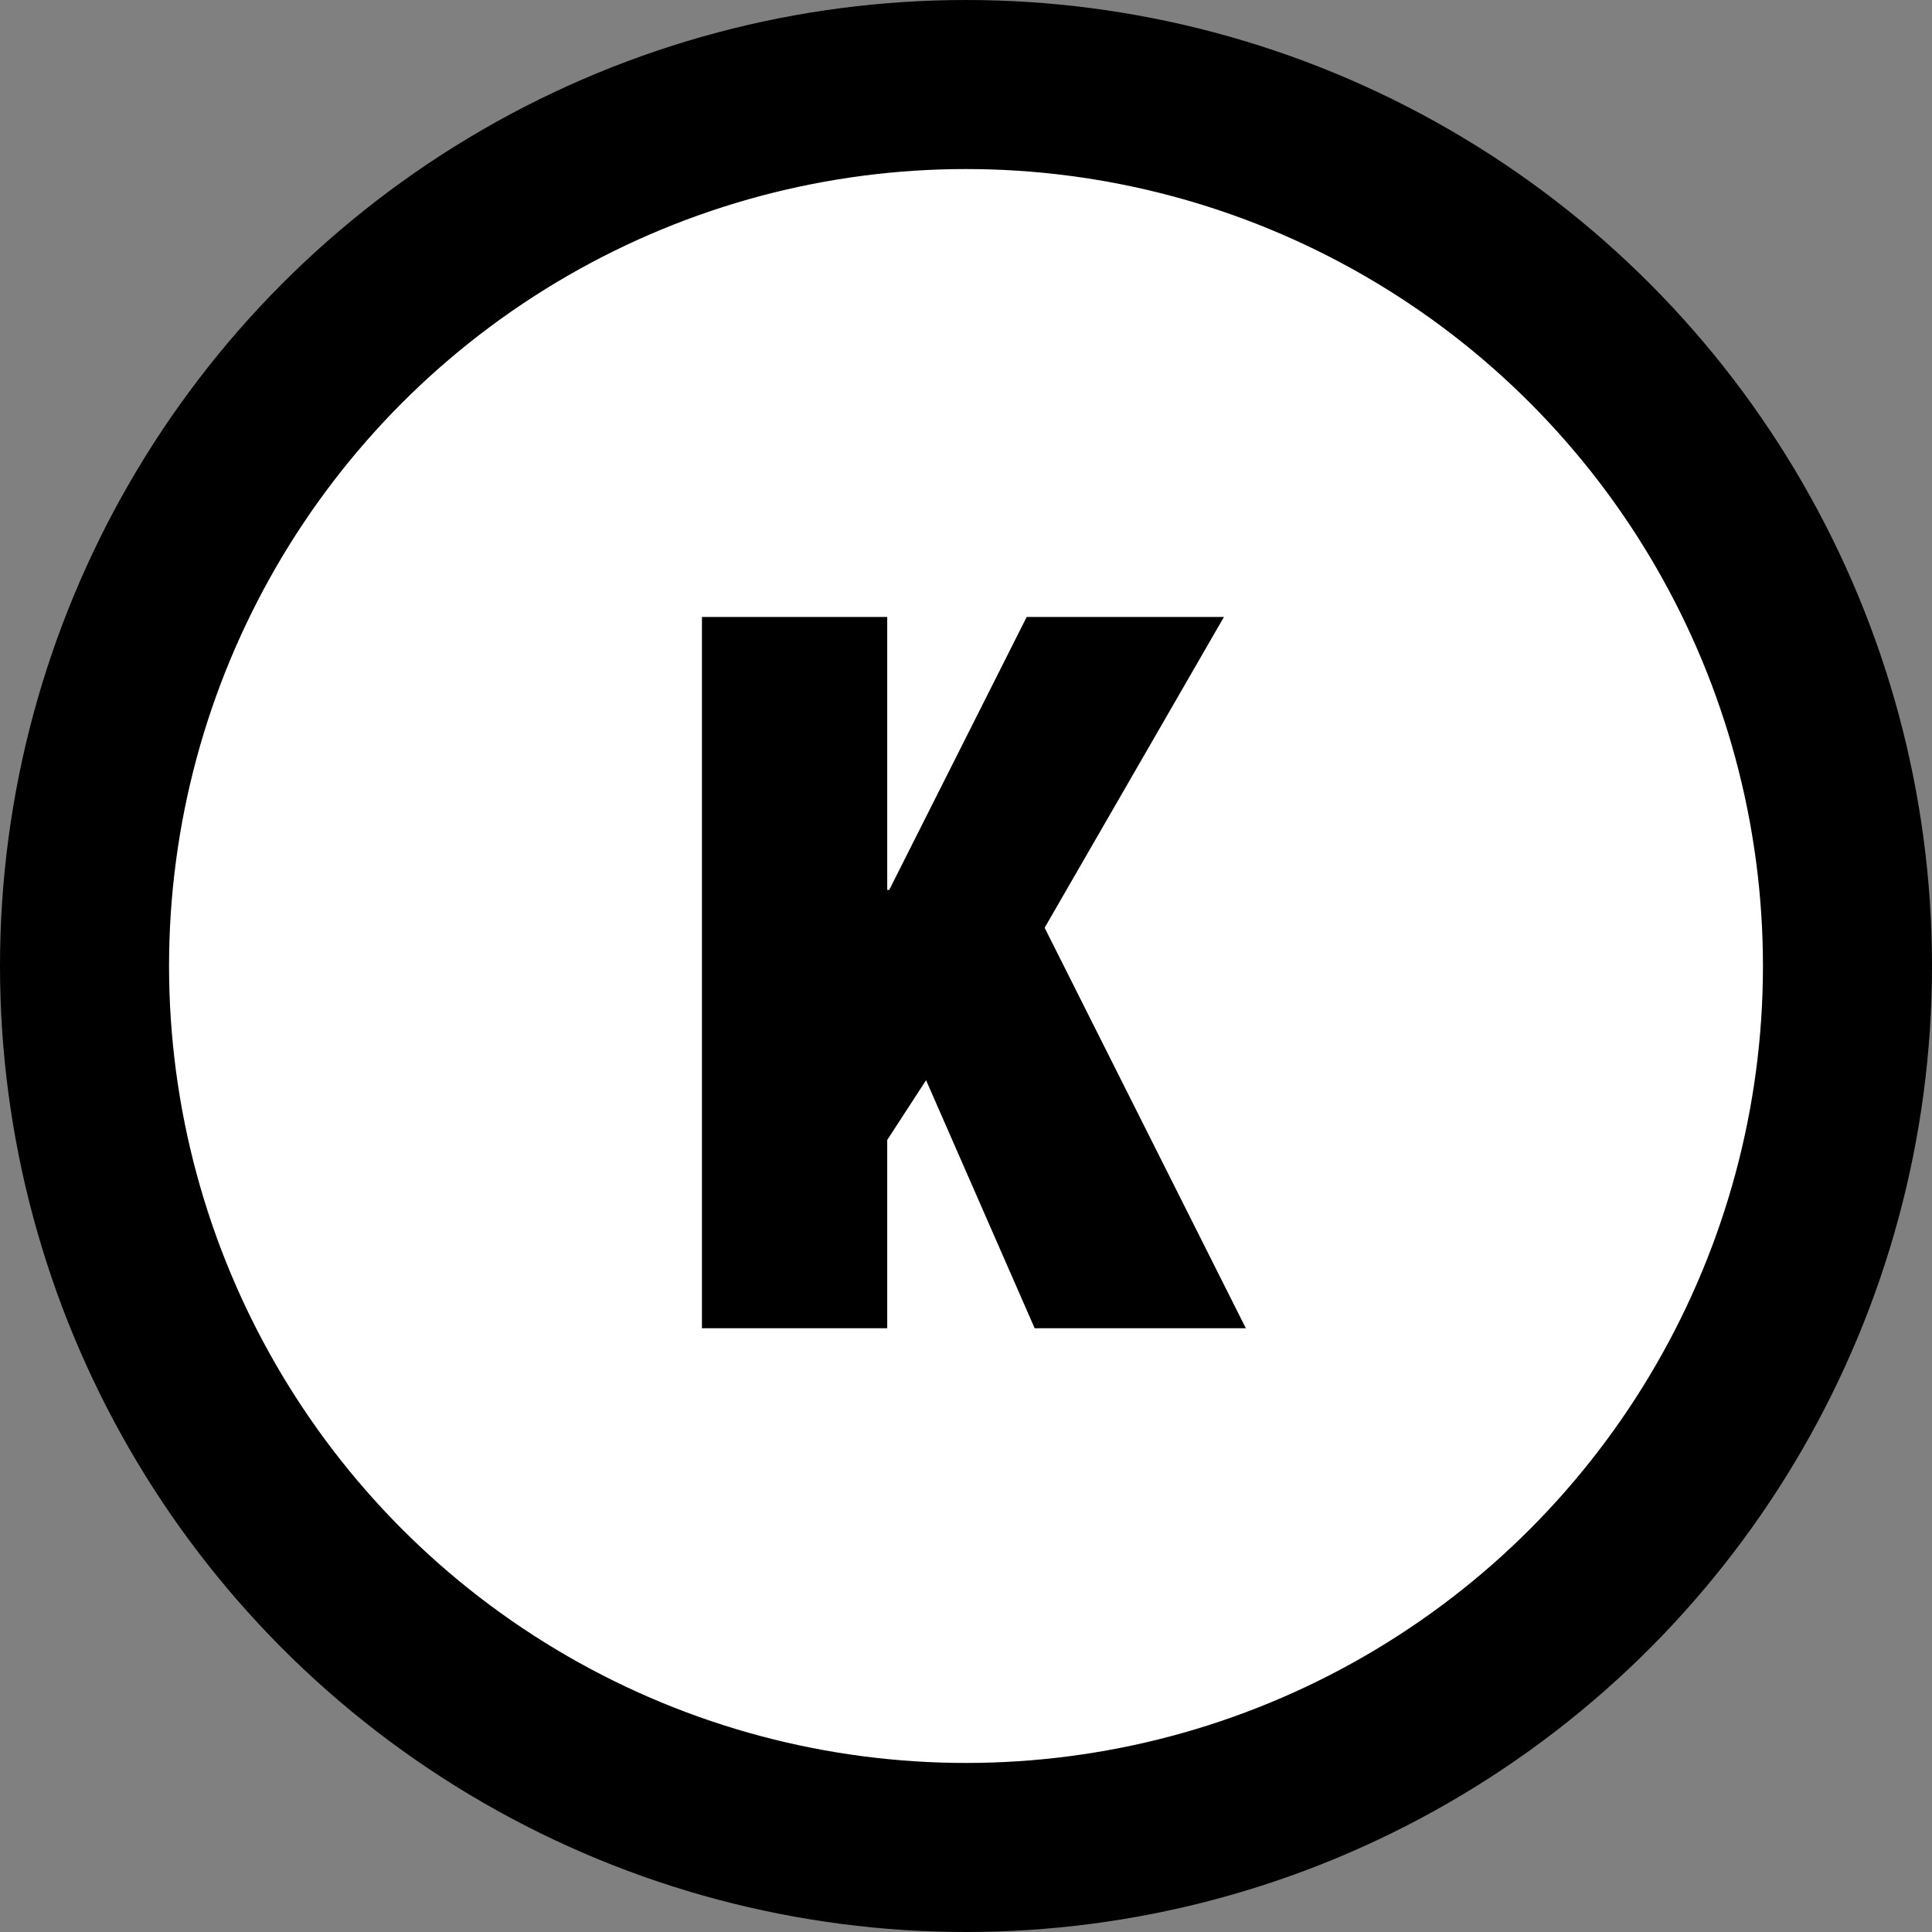 <svg width="80" height="80" viewBox="0 0 80 80" fill="none" xmlns="http://www.w3.org/2000/svg">
<rect x="0" y="0" width="80" height="80" fill="#808080" stroke="none"/>
<circle cx="40" cy="40" r="36.5" fill="white" stroke="black" stroke-width="7"/>
<path d="M29.066 25.547H36.738V36.85H36.821L42.513 25.547H50.681L43.256 38.417L51.588 55H42.843L38.347 44.729L36.738 47.204V55H29.066V25.547Z" fill="black"/>
</svg>
